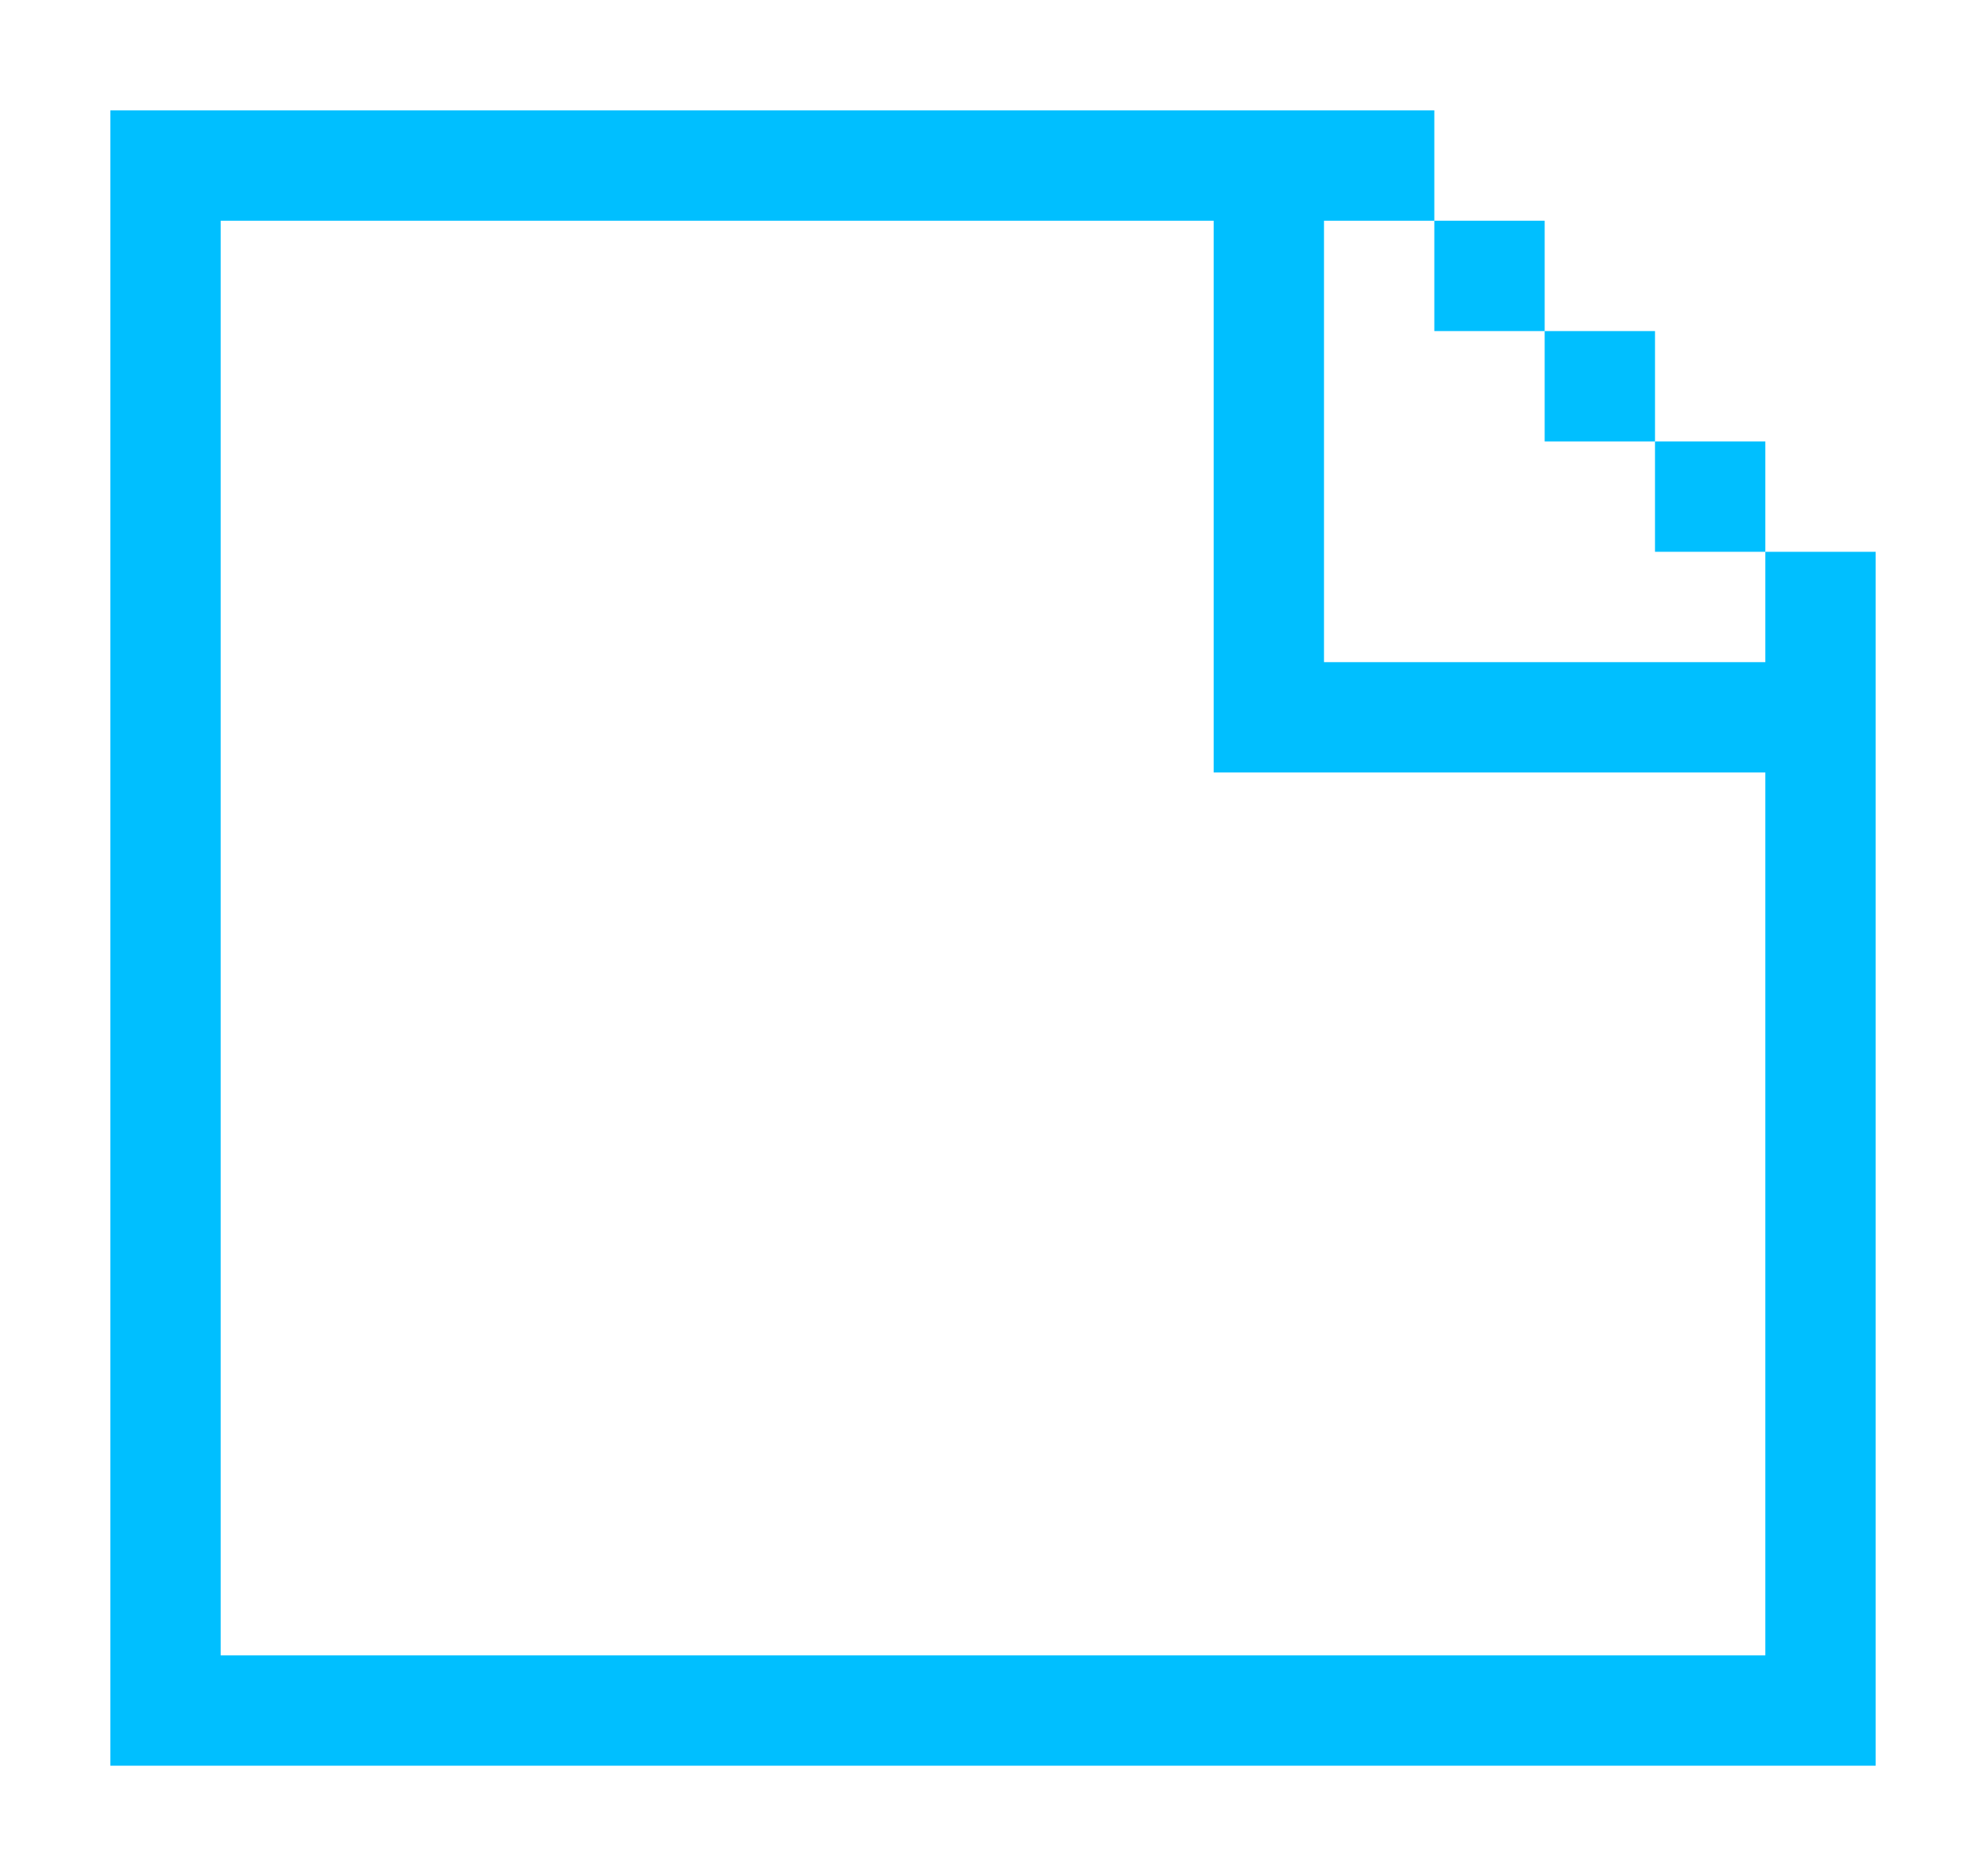 <?xml version="1.0" encoding="utf-8"?>
<!-- Generator: Adobe Illustrator 16.0.0, SVG Export Plug-In . SVG Version: 6.00 Build 0)  -->
<!DOCTYPE svg PUBLIC "-//W3C//DTD SVG 1.1//EN" "http://www.w3.org/Graphics/SVG/1.1/DTD/svg11.dtd">
<svg version="1.1" id="Layer_1" xmlns="http://www.w3.org/2000/svg" xmlns:xlink="http://www.w3.org/1999/xlink" x="0px" y="0px"
	 width="18px" height="17px" viewBox="0 0 18 17" enable-background="new 0 0 18 17" xml:space="preserve">
<g>
	<polygon fill="none" points="12,6 16,6 16,5 15,5 15,4 14,4 14,3 13,3 13,2 12,2 	"/>
	<polygon fill="none" points="11,7 11,6 11,2 2,2 2,15 16,15 16,7 12,7 	"/>
	<path fill="#00BFFF" d="M16,5v1h-4V2h1V1h-1h-1H2H1v1v13v1h1h14h1v-1V7V6V5H16z M16,15H2V2h9v4v1h1h4V15z"/>
	<rect x="13" y="2" fill="#00BFFF" width="1" height="1"/>
	<rect x="14" y="3" fill="#00BFFF" width="1" height="1"/>
	<rect x="15" y="4" fill="#00BFFF" width="1" height="1"/>
</g>
<g>
</g>
<g>
</g>
<g>
</g>
<g>
</g>
<g>
</g>
<g>
</g>
</svg>
